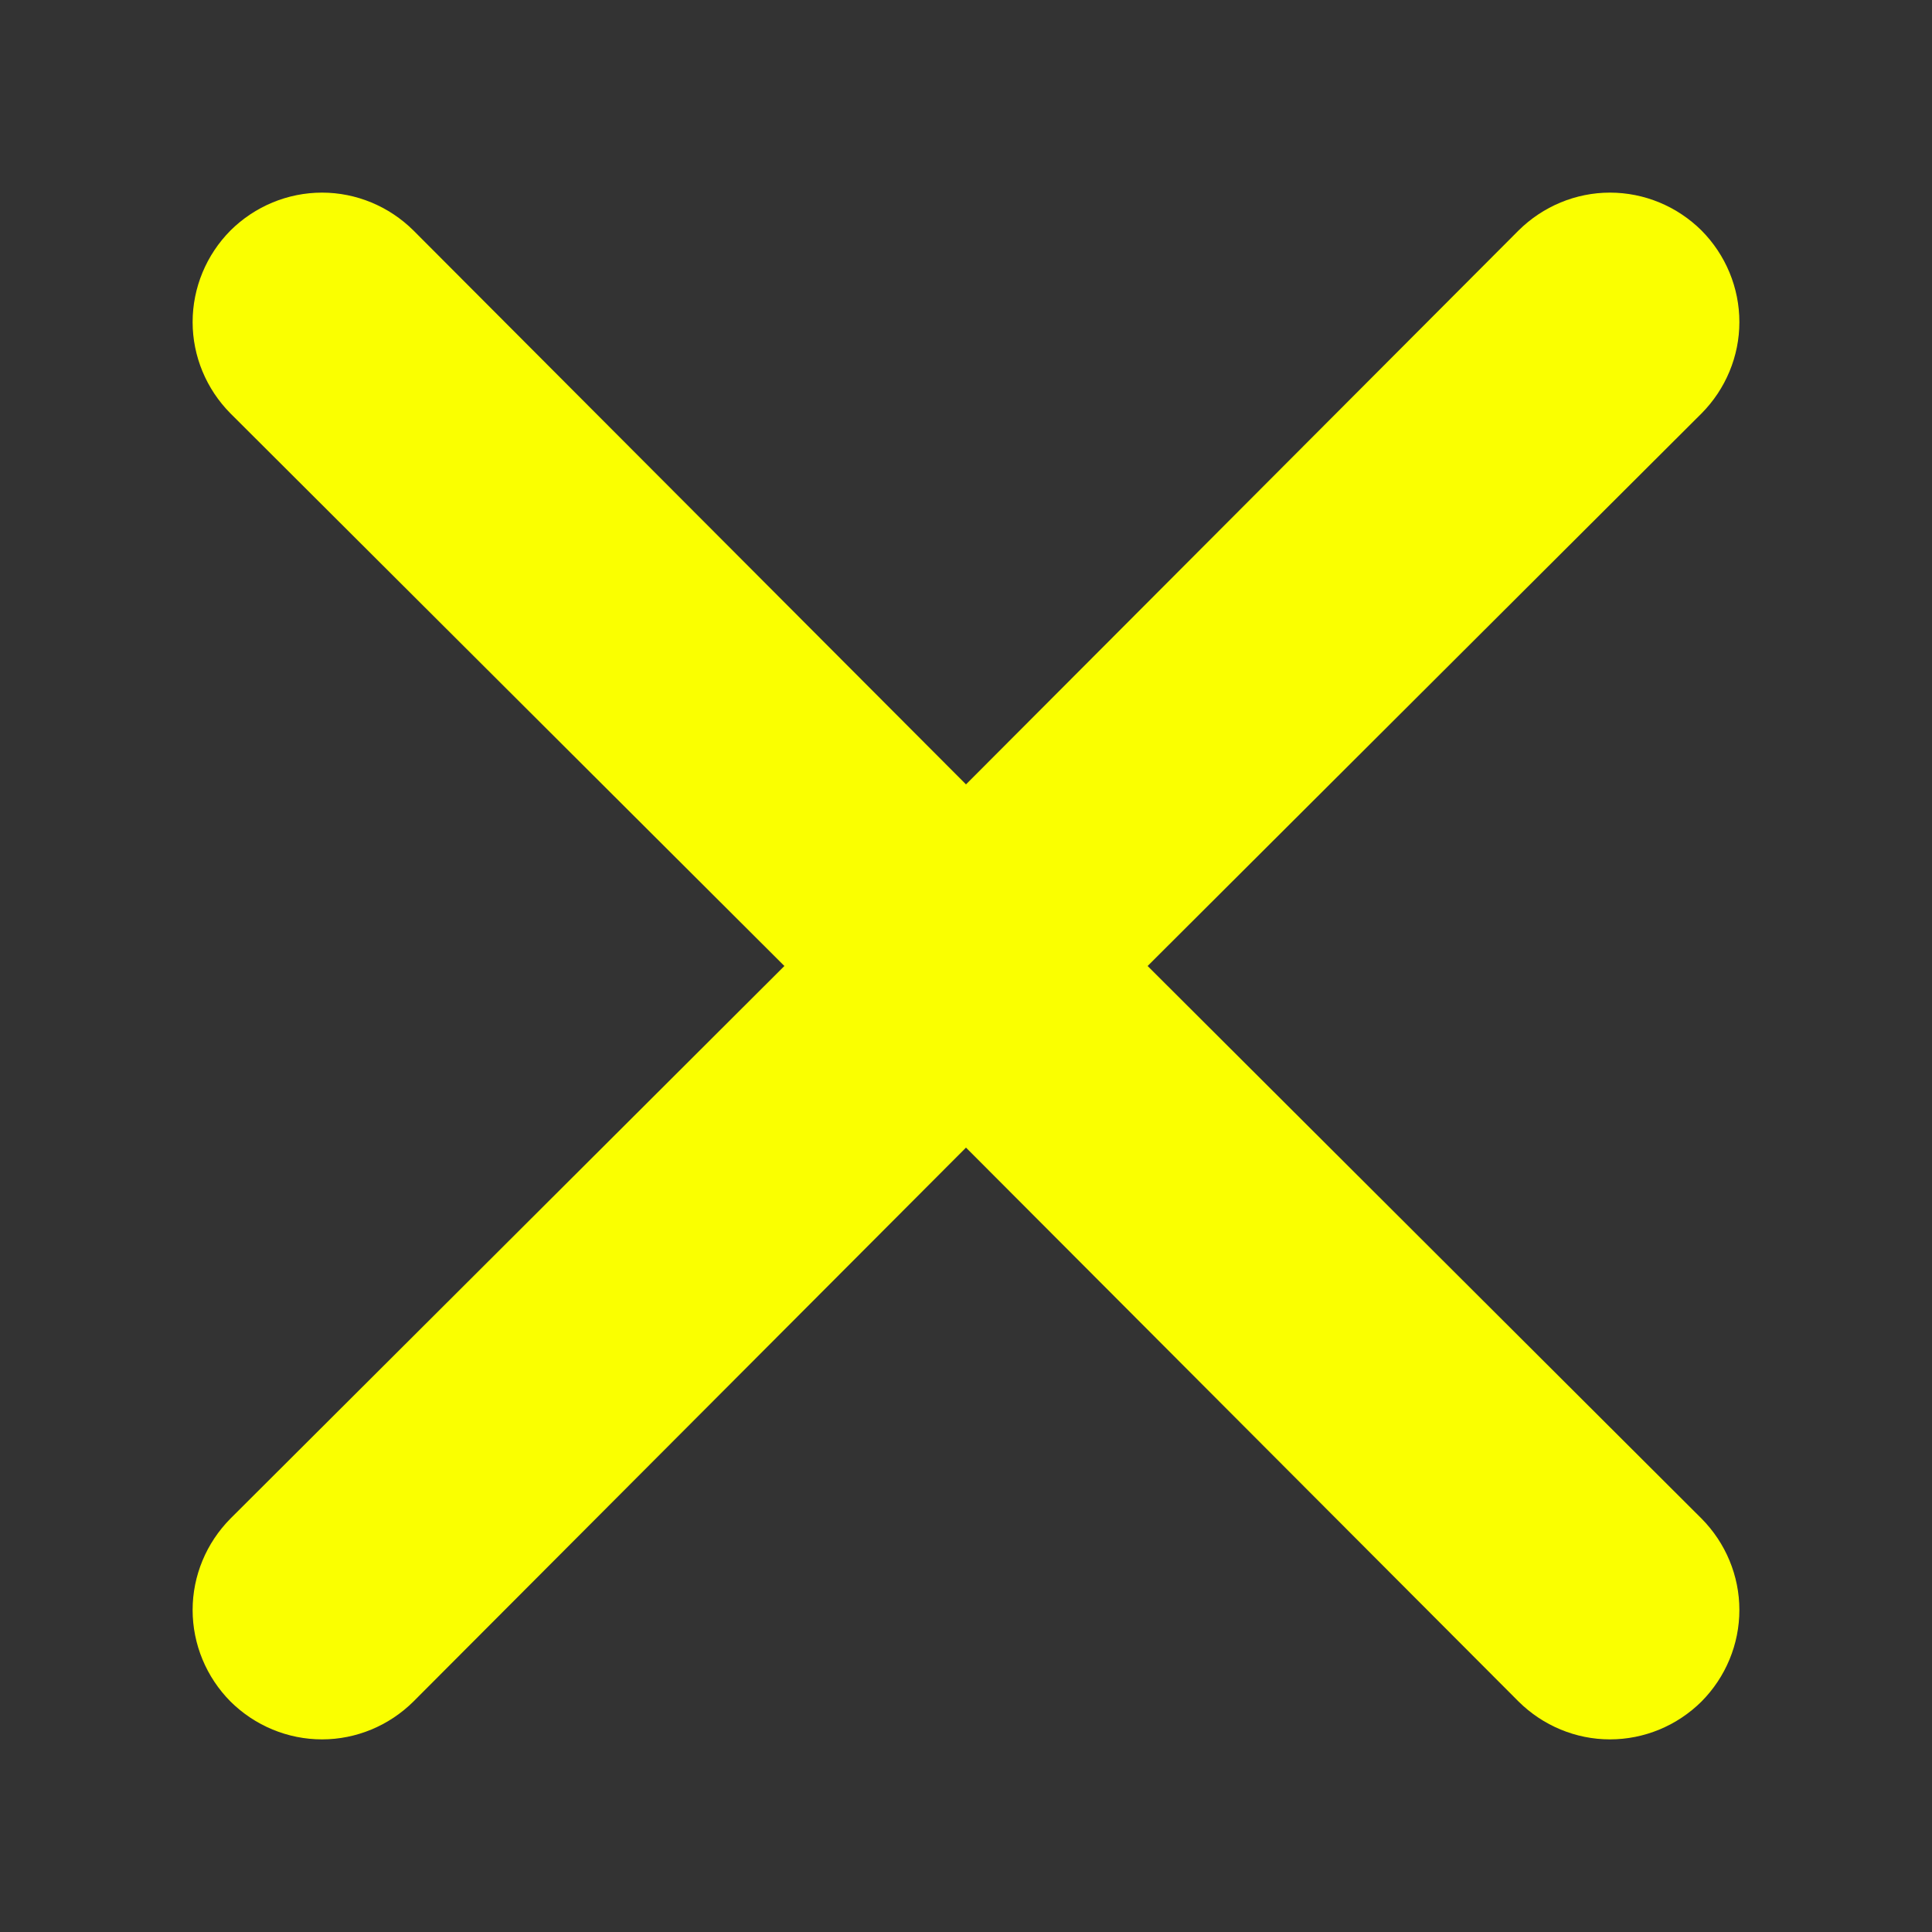 <svg width="10" height="10" viewBox="0 0 10 10" fill="none" xmlns="http://www.w3.org/2000/svg">
<rect x="0" y="0" width="10" height="10" fill="#333333" stroke="none"/>
<path d="M8.807 7.86C8.932 7.986 9.003 8.156 9.003 8.333C9.003 8.511 8.932 8.681 8.807 8.807C8.681 8.932 8.511 9.003 8.333 9.003C8.156 9.003 7.986 8.932 7.86 8.807L5 5.94L2.14 8.807C2.014 8.932 1.844 9.003 1.667 9.003C1.489 9.003 1.319 8.932 1.193 8.807C1.068 8.681 0.997 8.511 0.997 8.333C0.997 8.156 1.068 7.986 1.193 7.86L4.06 5L1.193 2.14C1.068 2.014 0.997 1.844 0.997 1.667C0.997 1.489 1.068 1.319 1.193 1.193C1.319 1.068 1.489 0.997 1.667 0.997C1.844 0.997 2.014 1.068 2.14 1.193L5 4.06L7.86 1.193C7.986 1.068 8.156 0.997 8.333 0.997C8.511 0.997 8.681 1.068 8.807 1.193C8.932 1.319 9.003 1.489 9.003 1.667C9.003 1.844 8.932 2.014 8.807 2.14L5.94 5L8.807 7.86Z" fill="#FAFF00"/>
</svg>
